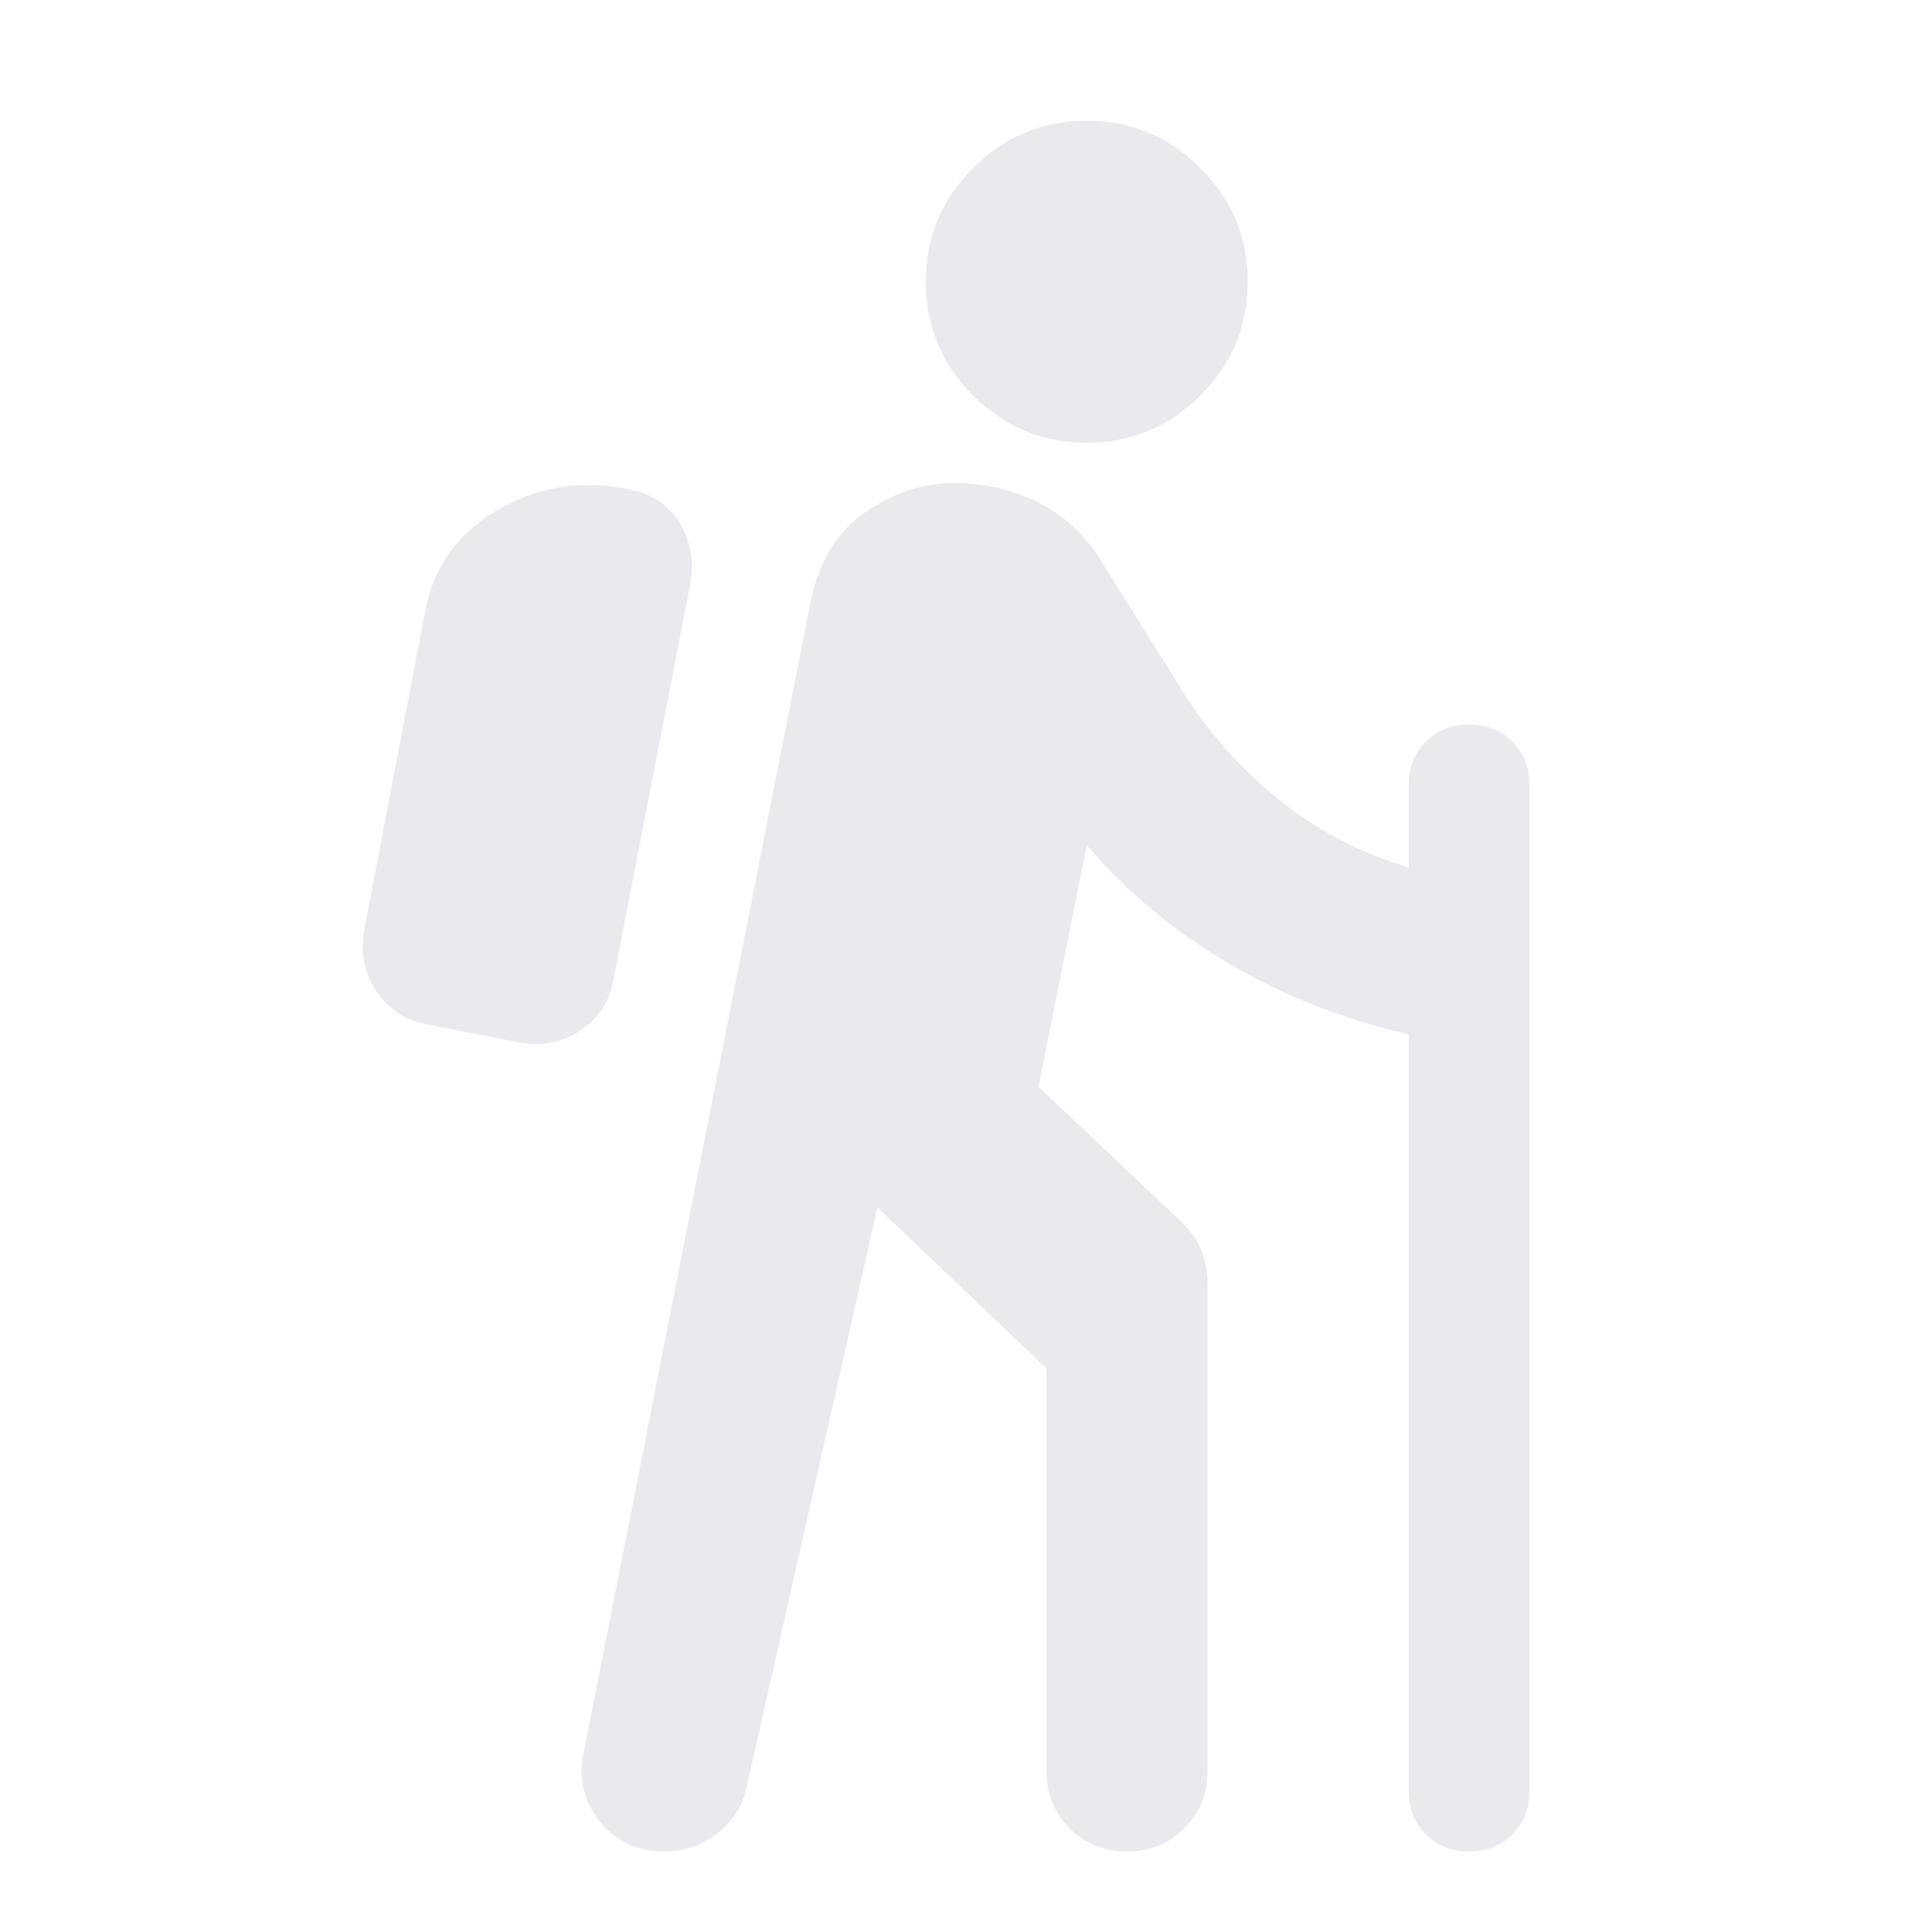 <svg xmlns="http://www.w3.org/2000/svg" height="24px" viewBox="0 -960 960 960" width="24px" fill="#e8eaed"><path d="M436-360 371-72q-3 14-14.5 23T330-40q-20 0-32-15t-8-34l113-573q6-29 27-43.5t44-14.5q23 0 42.5 10t31.5 30l40 64q18 29 46.5 52.5T700-529v-41q0-13 8.5-21.5T730-600q13 0 21.5 8.5T760-570v500q0 13-8.5 21.5T730-40q-13 0-21.5-8.5T700-70v-376q-48-11-89-35t-71-59l-24 120 72 68q6 6 9 13.5t3 15.5v243q0 17-11.5 28.5T560-40q-17 0-28.5-11.5T520-80v-200l-84-80Zm-178-82-46-9q-16-3-25-16.5t-6-30.5l30-157q6-34 36-51.5t65-10.5q17 3 25.5 16.5T343-670l-38 196q-3 17-16.5 26t-30.5 6Zm282-298q-33 0-56.5-23.5T460-820q0-33 23.5-56.5T540-900q33 0 56.5 23.5T620-820q0 33-23.5 56.5T540-740Z"/></svg>